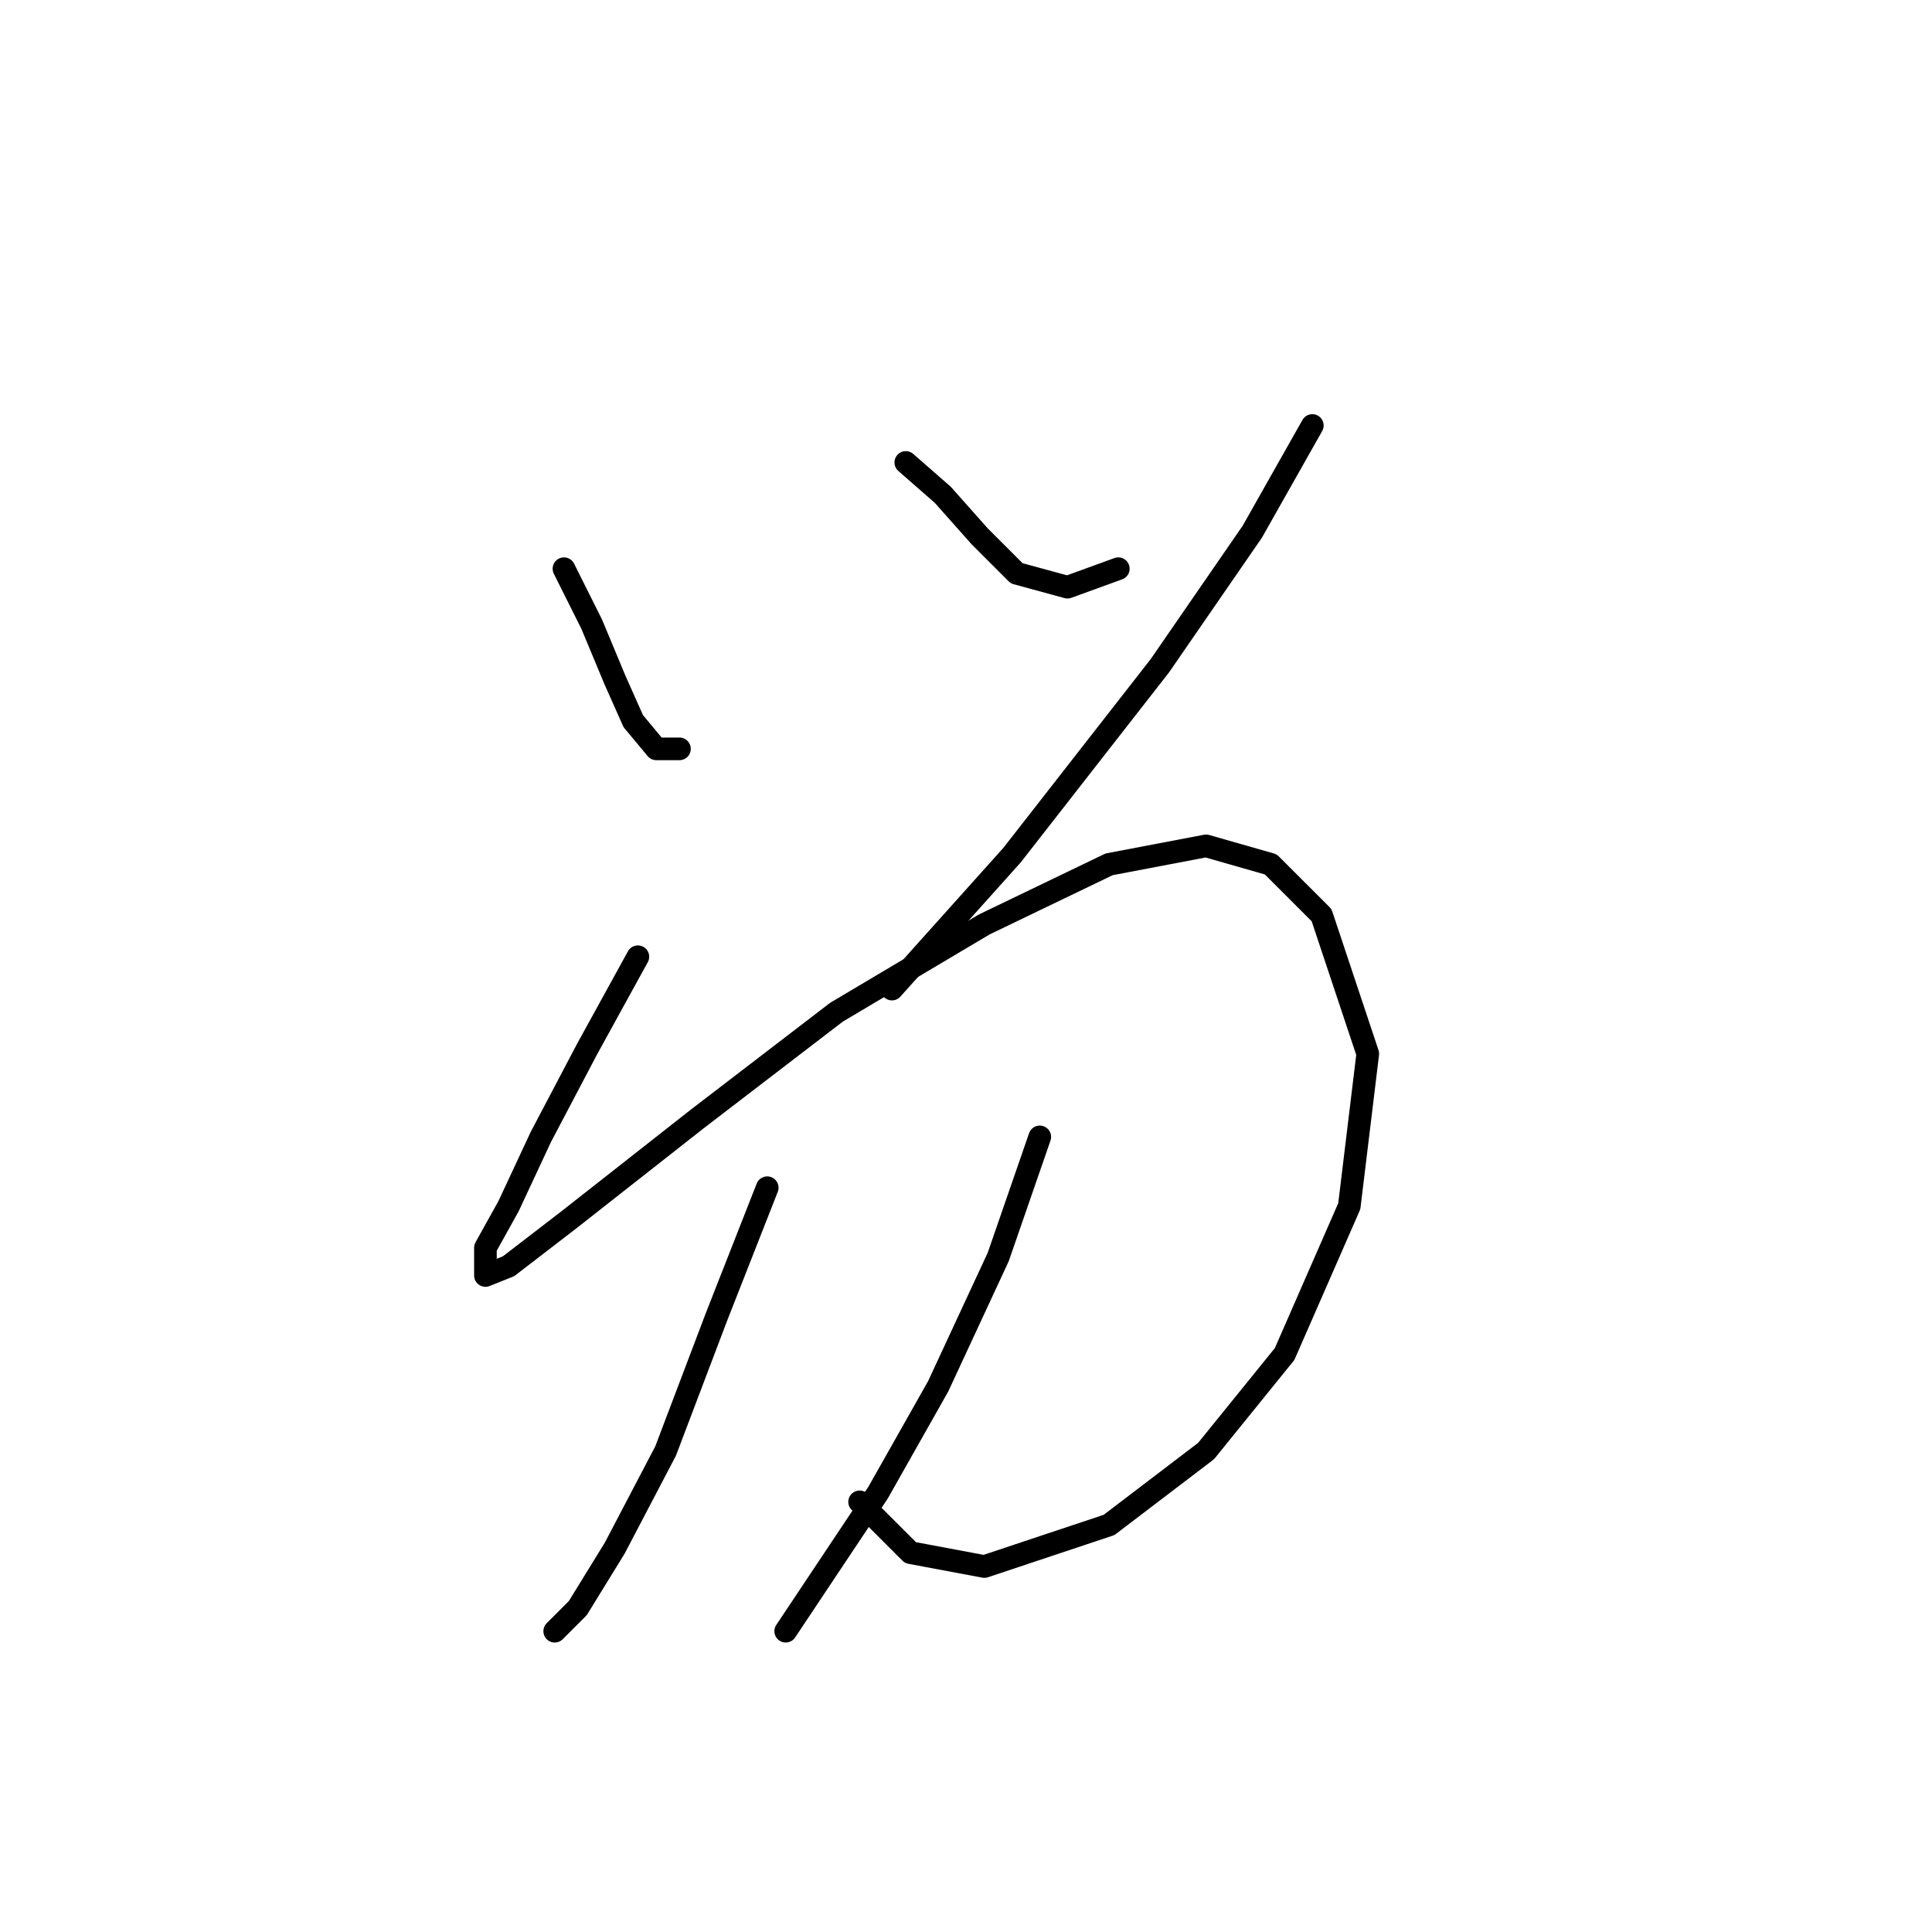 <?xml version="1.0" standalone="no"?>
    <svg width="256" height="256" xmlns="http://www.w3.org/2000/svg" version="1.1">
    <polyline stroke="black" stroke-width="3" stroke-linecap="round" fill="transparent" stroke-linejoin="round" points="74.728 75.356 78.401 82.701 81.461 90.046 83.91 95.555 86.97 99.228 90.031 99.228 90.031 99.228 " />
        <polyline stroke="black" stroke-width="3" stroke-linecap="round" fill="transparent" stroke-linejoin="round" points="120.024 61.277 124.921 65.562 129.818 71.071 134.715 75.968 141.448 77.804 148.182 75.356 148.182 75.356 " />
        <polyline stroke="black" stroke-width="3" stroke-linecap="round" fill="transparent" stroke-linejoin="round" points="173.89 56.38 165.933 70.459 153.691 88.21 134.103 113.307 118.188 131.058 118.188 131.058 " />
        <polyline stroke="black" stroke-width="3" stroke-linecap="round" fill="transparent" stroke-linejoin="round" points="84.522 126.773 77.789 139.015 71.668 150.646 67.383 159.827 64.322 165.336 64.322 169.009 67.383 167.785 75.34 161.664 92.479 148.197 110.843 134.119 130.43 122.488 146.957 114.531 159.812 112.082 168.381 114.531 175.115 121.264 181.236 139.628 178.787 159.827 170.218 179.415 159.812 192.269 146.957 202.063 130.43 207.572 120.637 205.736 113.903 199.003 113.903 199.003 " />
        <polyline stroke="black" stroke-width="3" stroke-linecap="round" fill="transparent" stroke-linejoin="round" points="101.661 157.379 94.928 174.518 88.195 192.269 81.461 205.124 76.564 213.081 73.504 216.142 73.504 216.142 " />
        <polyline stroke="black" stroke-width="3" stroke-linecap="round" fill="transparent" stroke-linejoin="round" points="137.776 150.646 132.267 166.561 124.309 183.7 116.352 197.778 109.006 208.796 104.11 216.142 104.11 216.142 " />
        </svg>